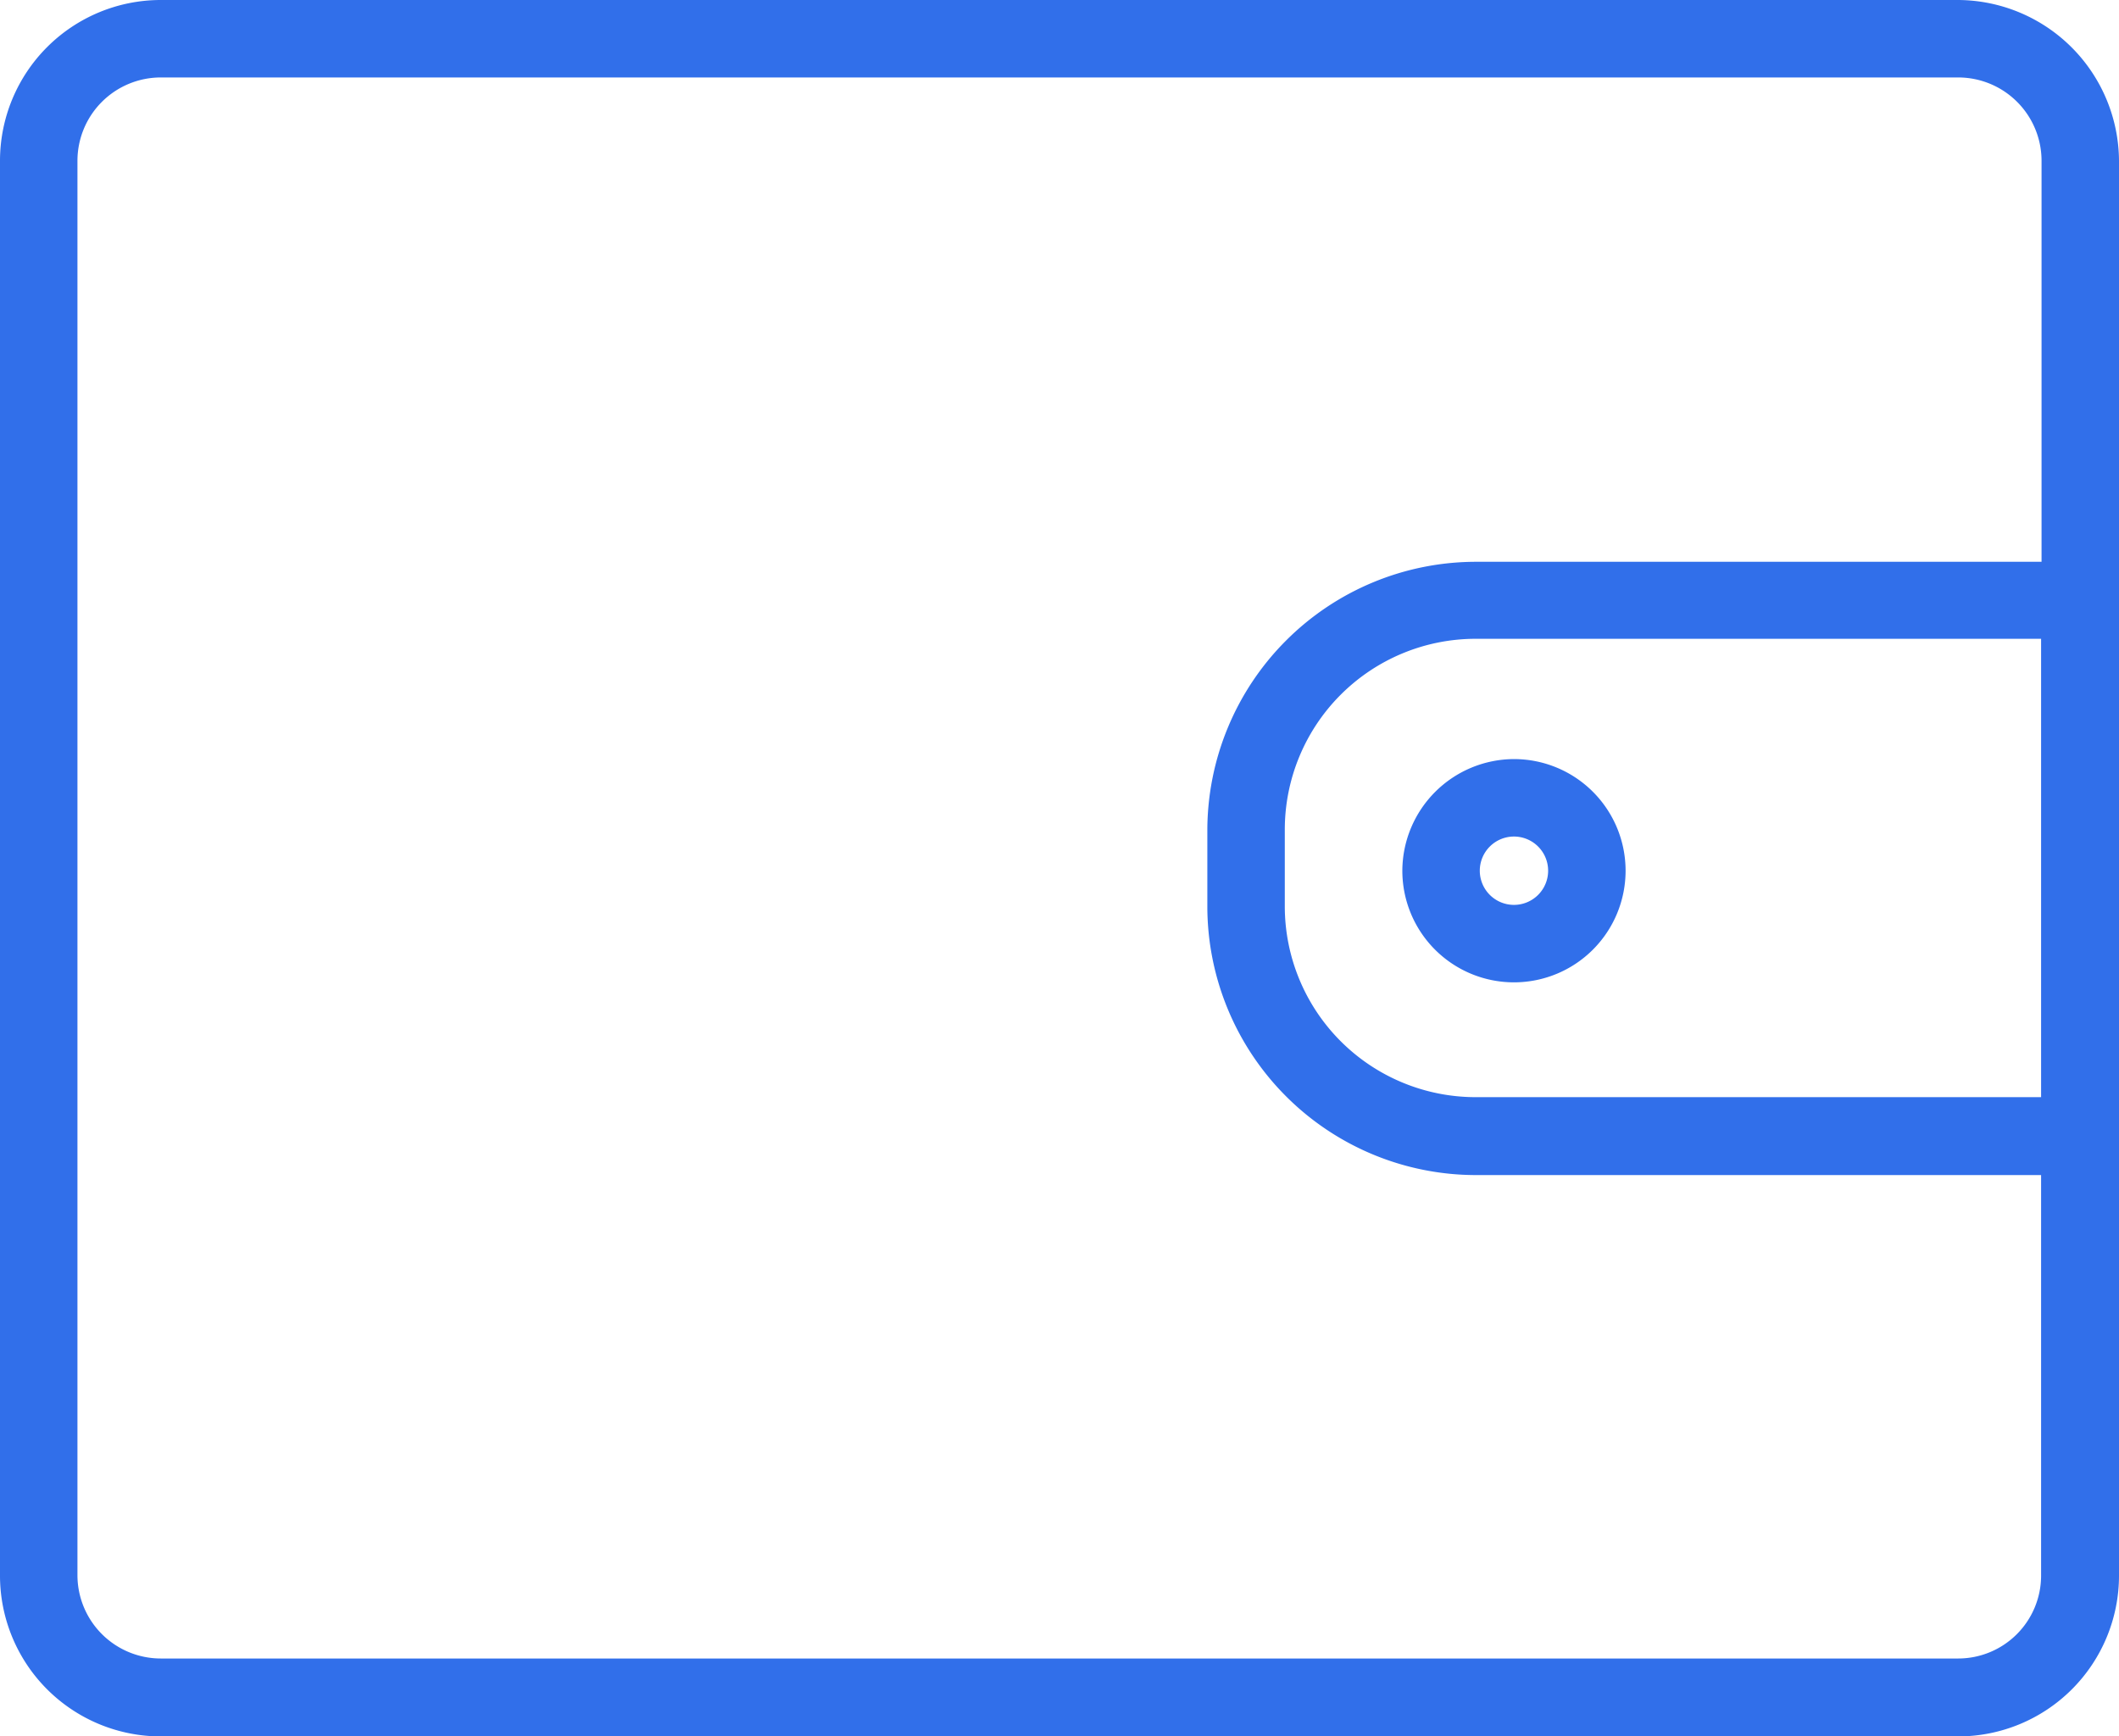 <svg id="Layer_1" data-name="Layer 1" xmlns="http://www.w3.org/2000/svg" viewBox="0 0 465.1 381.1"><defs><style>.cls-1{fill:#316fea;stroke:#316fea;stroke-miterlimit:10;}</style></defs><path class="cls-1" d="M453.3,66H58.8A34.8,34.8,0,0,0,24,100.8V411.3a34.8,34.8,0,0,0,34.8,34.8H453.3a34.8,34.8,0,0,0,34.8-34.8V100.8A35,35,0,0,0,453.3,66ZM472,306.8H347.4A42.4,42.4,0,0,1,305,264.4V247.6a42.4,42.4,0,0,1,42.4-42.4H472ZM453.3,430H58.8A18.8,18.8,0,0,1,40,411.2V100.8A18.8,18.8,0,0,1,58.8,82H453.3a18.8,18.8,0,0,1,18.8,18.8v88.5H347.4A58.5,58.5,0,0,0,289,247.7v16.8a58.5,58.5,0,0,0,58.4,58.4H472v88.5A18.7,18.7,0,0,1,453.3,430Z" transform="translate(-23.5 -65.5)"/><path class="cls-1" d="M331.8,256.6a24,24,0,1,0,24-24A24.1,24.1,0,0,0,331.8,256.6Zm24-8a8,8,0,1,1-8,8A8,8,0,0,1,355.8,248.6Z" transform="translate(-23.5 -65.5)"/></svg>